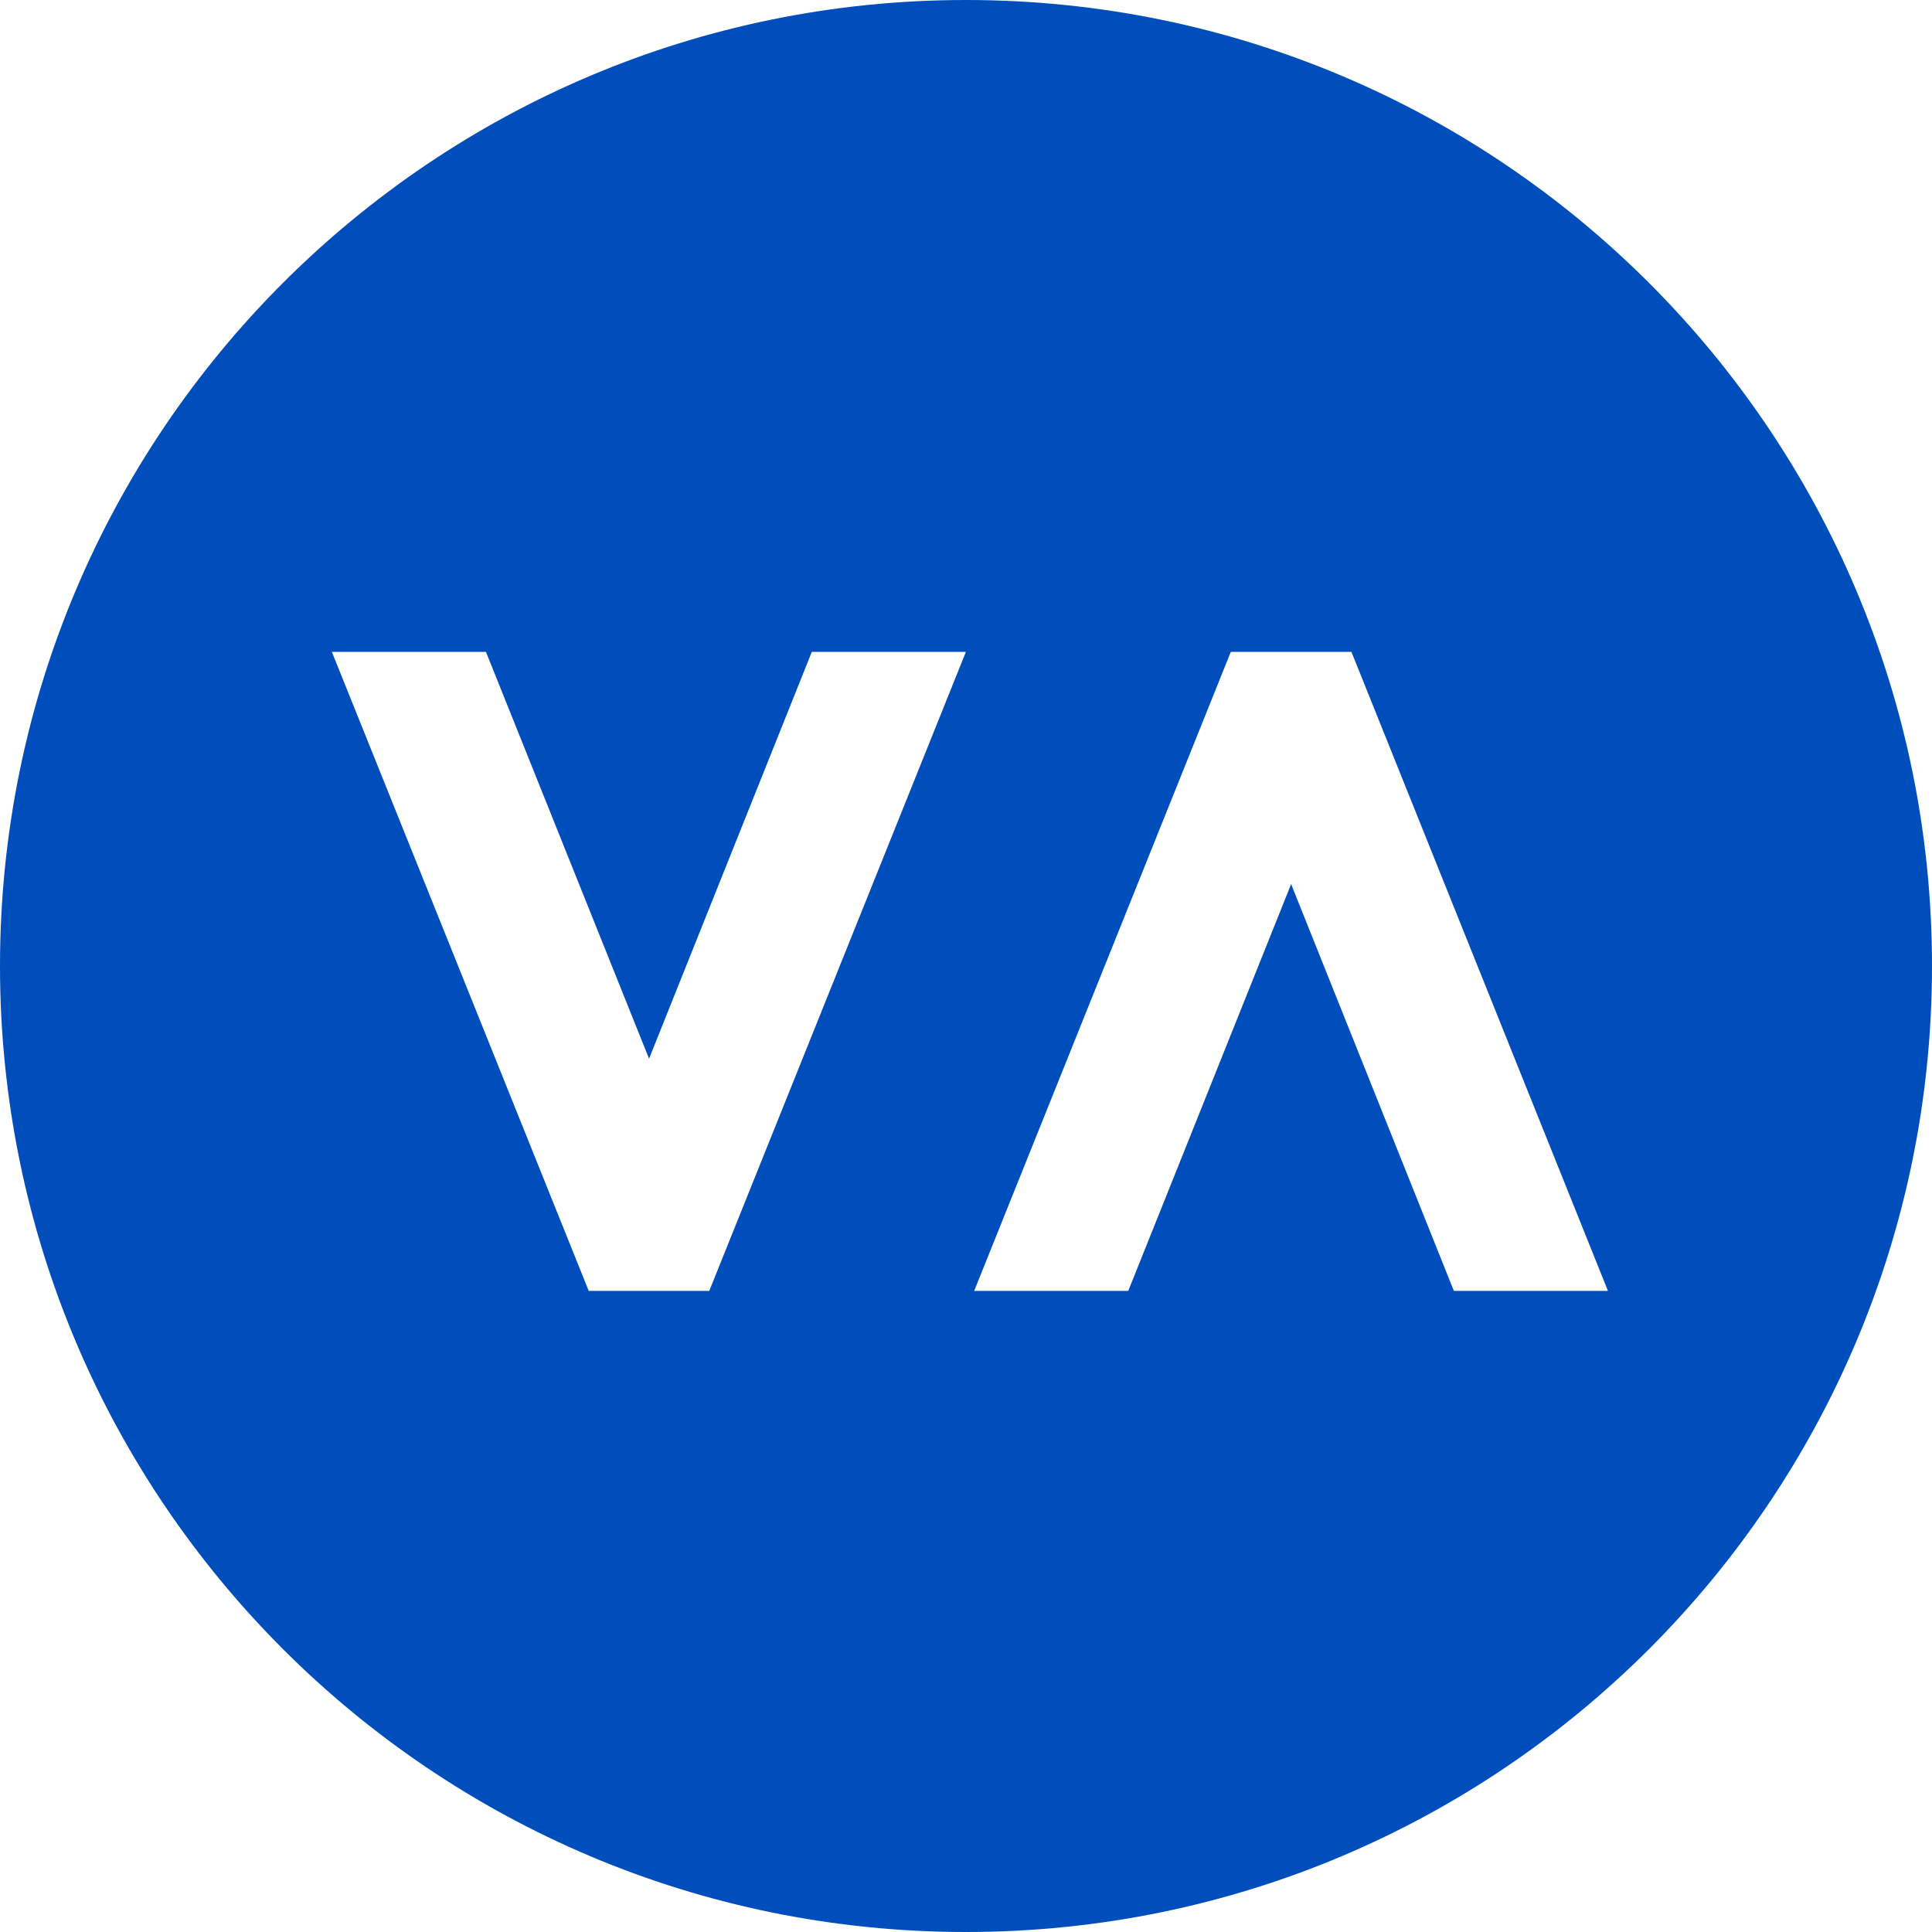 <svg width="640" height="640" viewBox="0 0 640 640" fill="none" xmlns="http://www.w3.org/2000/svg">
<path fill-rule="evenodd" clip-rule="evenodd" d="M640 320C640 496.731 496.731 640 320 640C143.269 640 0 496.731 0 320C0 143.269 143.269 0 320 0C496.731 0 640 143.269 640 320ZM215.009 350.704L268.918 215.951H319.961L234.955 427.622H195.023L109.939 215.951H160.982L215.009 350.704ZM481.61 427.622L427.701 292.869L373.752 427.622H322.709L407.715 215.951H447.686L532.653 427.622H481.61Z" fill="#004EBC"/>
</svg>
